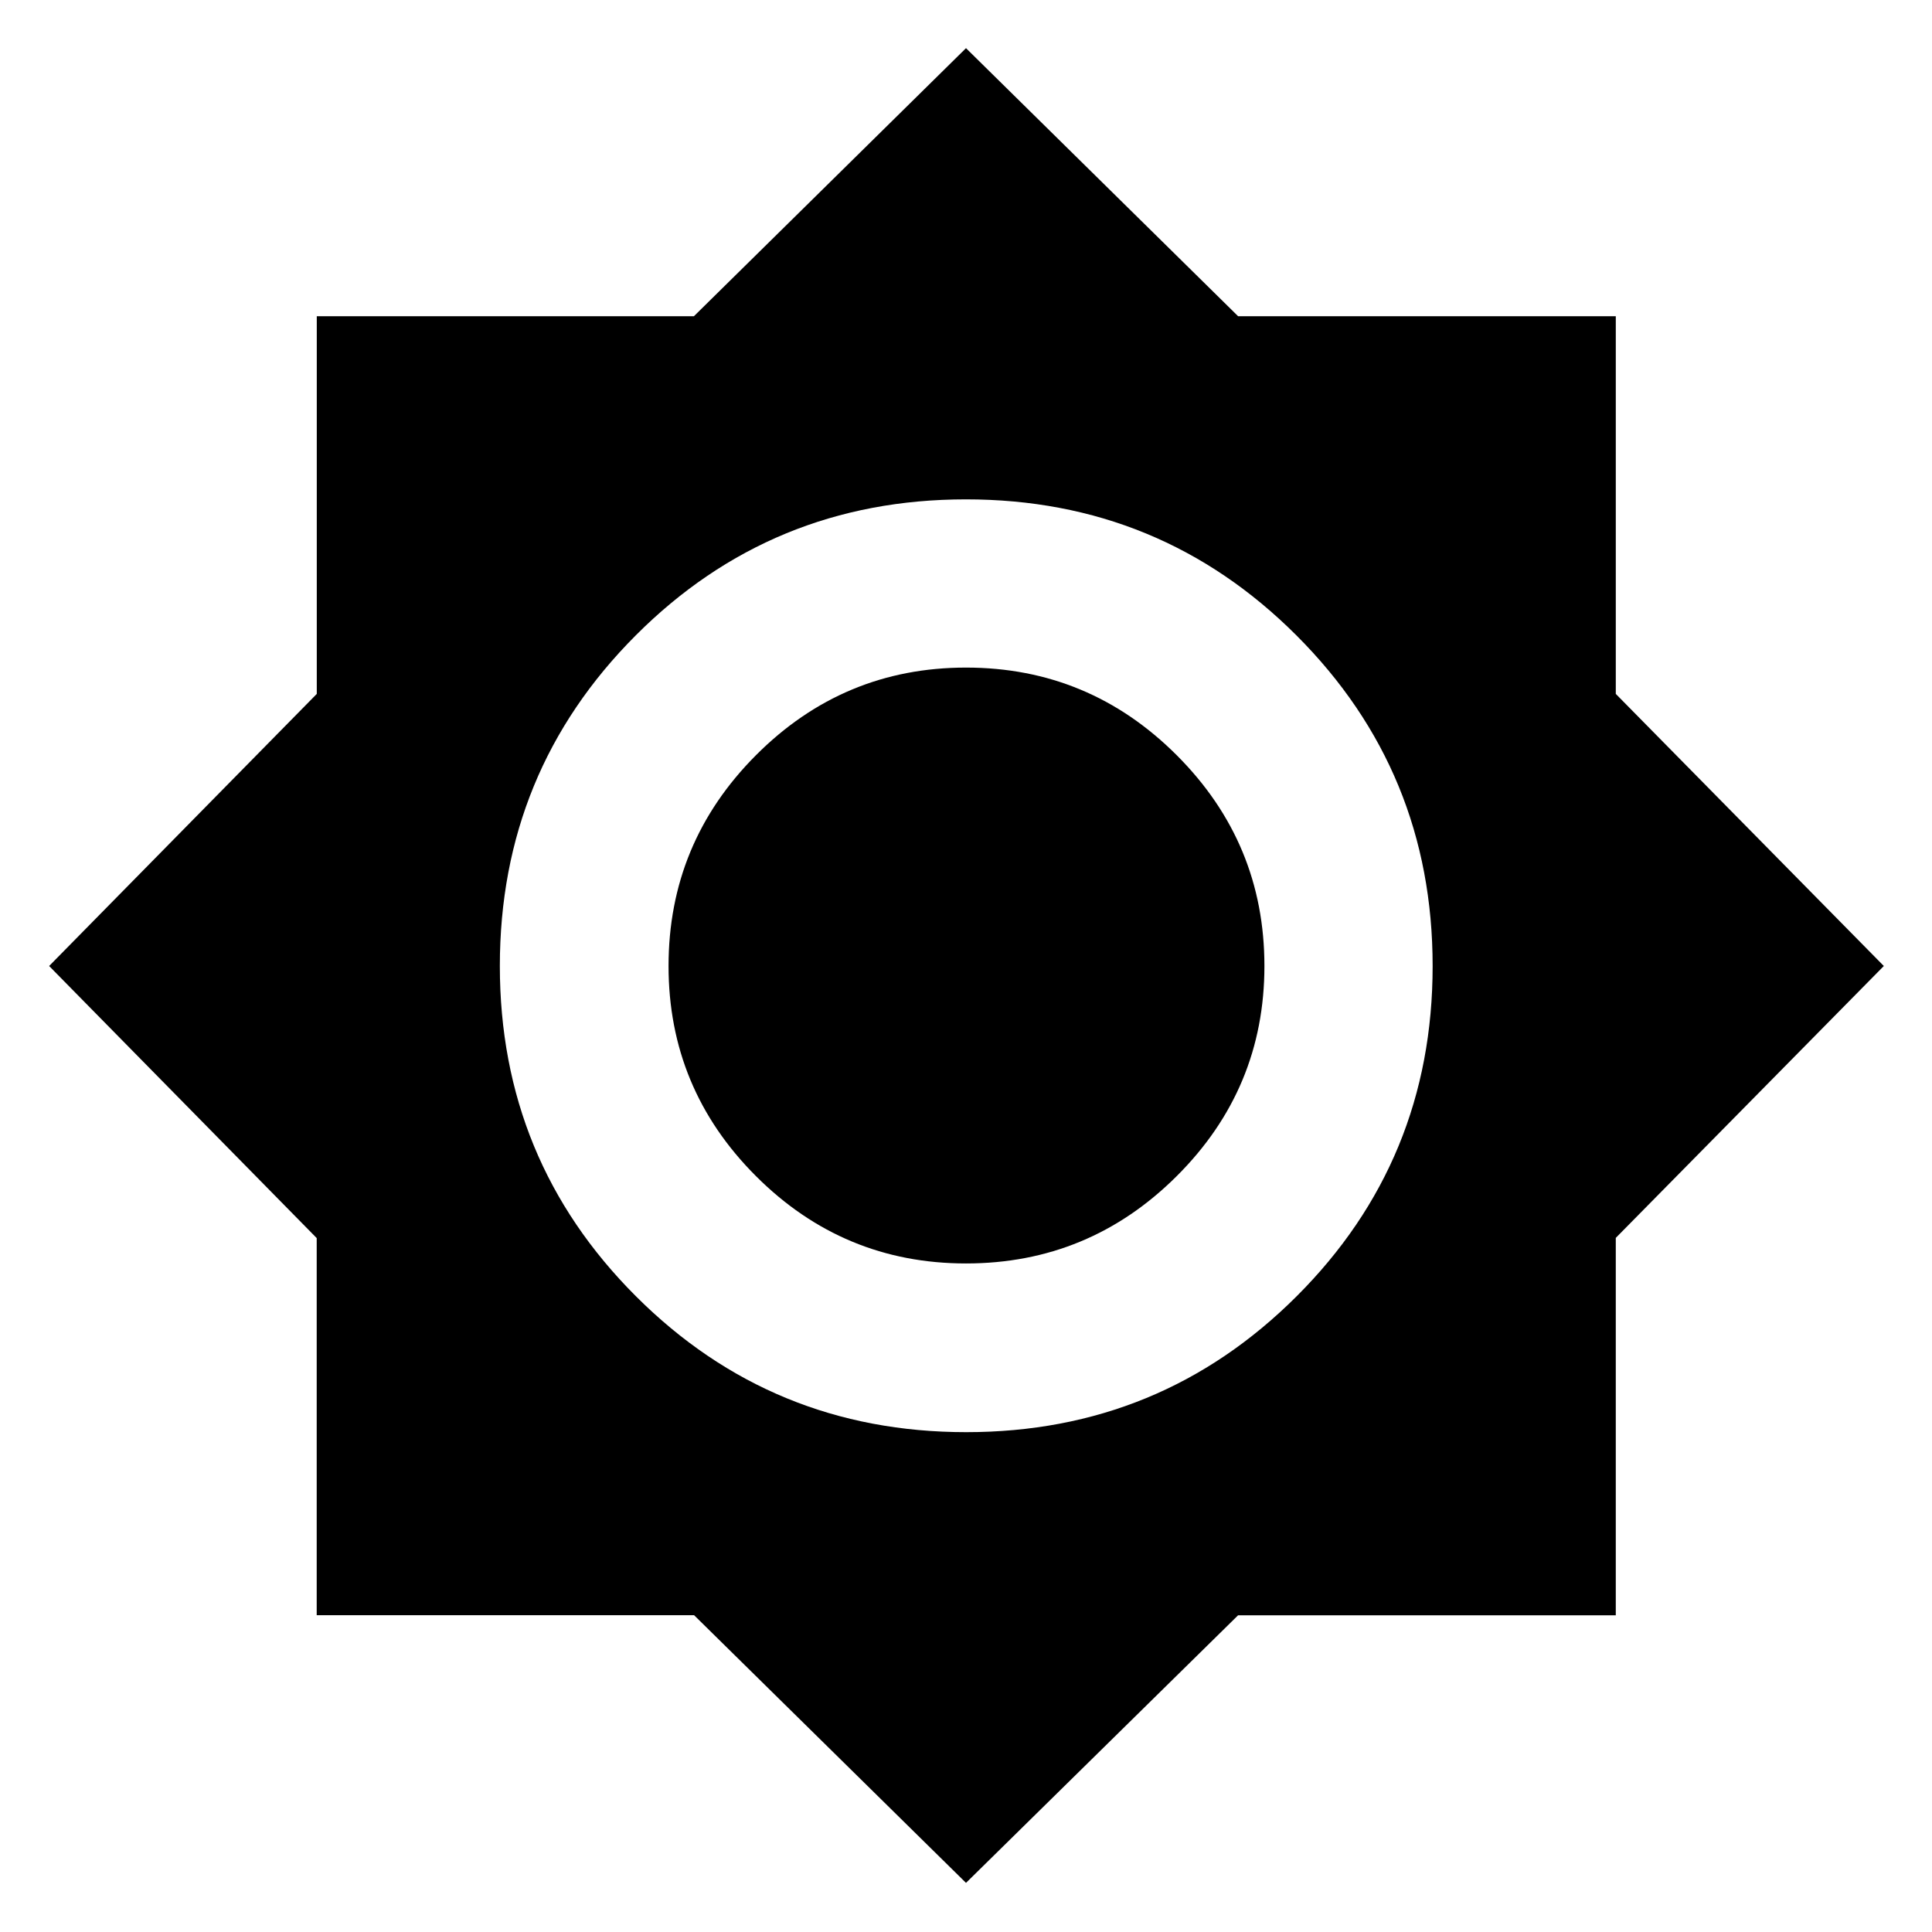 <svg xmlns="http://www.w3.org/2000/svg" height="24" viewBox="0 -960 960 960" width="24"><path d="M480-24.413 344.898-157.406H157.37v-187.398L24.413-480l132.993-135.202V-802.87h187.398L480-936.065l135.205 133.187h187.673v187.673L936.065-480 802.874-344.898v187.528H615.196L480-24.413Zm.098-223.957q96.554 0 164.163-67.489 67.608-67.489 67.608-164.113t-67.636-164.261q-67.637-67.636-164.261-67.636t-164.113 67.628Q248.37-576.612 248.37-480q0 96.513 67.587 164.071 67.588 67.559 164.141 67.559ZM480-332.196q-60.969 0-104.387-43.417Q332.196-419.031 332.196-480q0-61.166 43.417-104.724Q419.031-628.282 480-628.282q61.166 0 104.724 43.558Q628.282-541.166 628.282-480q0 60.969-43.558 104.387Q541.166-332.196 480-332.196Z"/></svg>